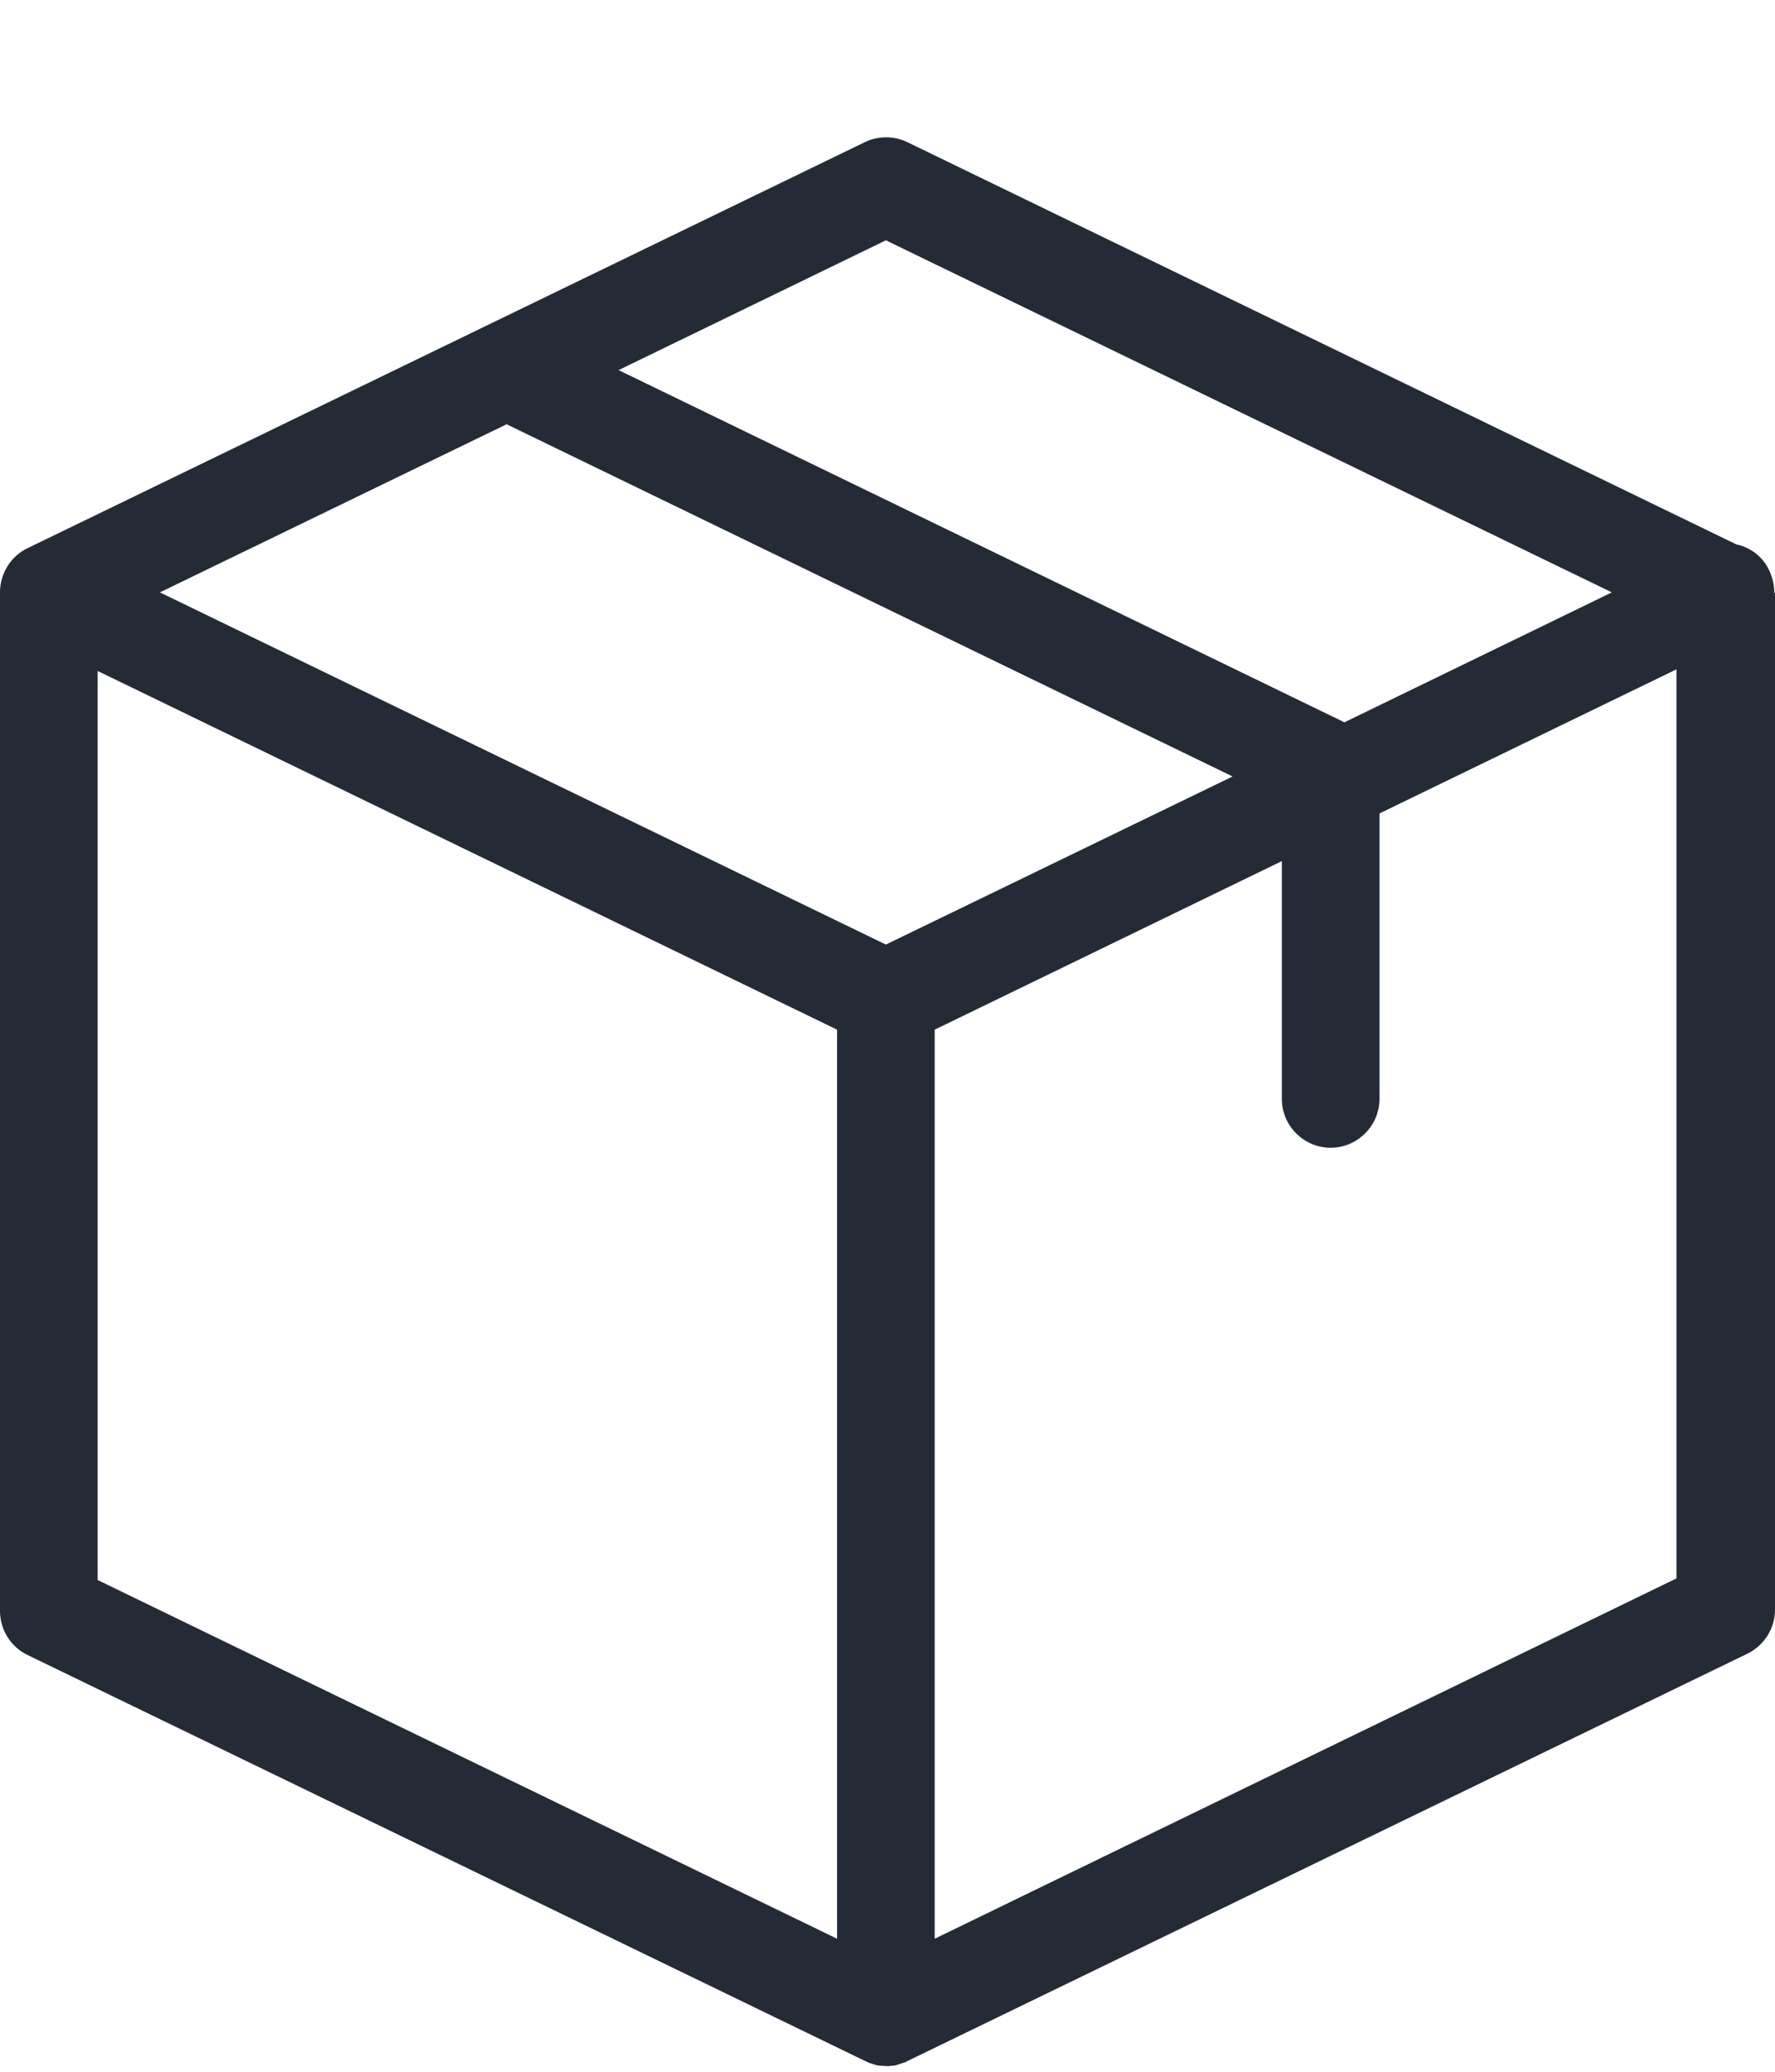 <svg width="12" height="14" viewBox="0 0 12 14" fill="none" xmlns="http://www.w3.org/2000/svg">
<path d="M11.995 4.001C11.995 3.951 11.983 3.902 11.961 3.855C11.918 3.761 11.832 3.698 11.739 3.679L6.135 0.961C6.044 0.917 5.937 0.917 5.846 0.961L0.187 3.704C0.077 3.756 0.006 3.866 0 3.99V3.992C0 3.995 0 3.998 0 4.003V10.886C0 11.013 0.072 11.129 0.187 11.184L5.846 13.926C5.849 13.926 5.849 13.926 5.851 13.929C5.86 13.932 5.868 13.935 5.876 13.94C5.879 13.94 5.882 13.943 5.887 13.943C5.895 13.946 5.904 13.948 5.912 13.951C5.915 13.951 5.917 13.954 5.92 13.954C5.928 13.957 5.939 13.957 5.948 13.959C5.95 13.959 5.953 13.959 5.956 13.959C5.967 13.959 5.981 13.962 5.992 13.962C6.003 13.962 6.017 13.962 6.028 13.959C6.03 13.959 6.033 13.959 6.036 13.959C6.044 13.959 6.055 13.957 6.063 13.954C6.066 13.954 6.069 13.951 6.072 13.951C6.08 13.948 6.088 13.946 6.096 13.943C6.099 13.943 6.102 13.94 6.107 13.94C6.116 13.937 6.124 13.935 6.132 13.929C6.135 13.929 6.135 13.929 6.138 13.926L11.813 11.175C11.926 11.12 12 11.005 12 10.878V4.009C11.995 4.006 11.995 4.003 11.995 4.001ZM5.989 1.624L10.897 4.003L9.089 4.881L4.182 2.501L5.989 1.624ZM5.989 6.383L1.081 4.003L3.425 2.867L8.333 5.247L5.989 6.383ZM0.66 4.534L5.659 6.958V13.101L0.66 10.677V4.534ZM6.319 13.101V6.958L8.666 5.819V7.426C8.666 7.607 8.814 7.756 8.996 7.756C9.177 7.756 9.326 7.607 9.326 7.426V5.497L11.334 4.523V10.666L6.319 13.101Z" fill="#252A37"/>
</svg>
